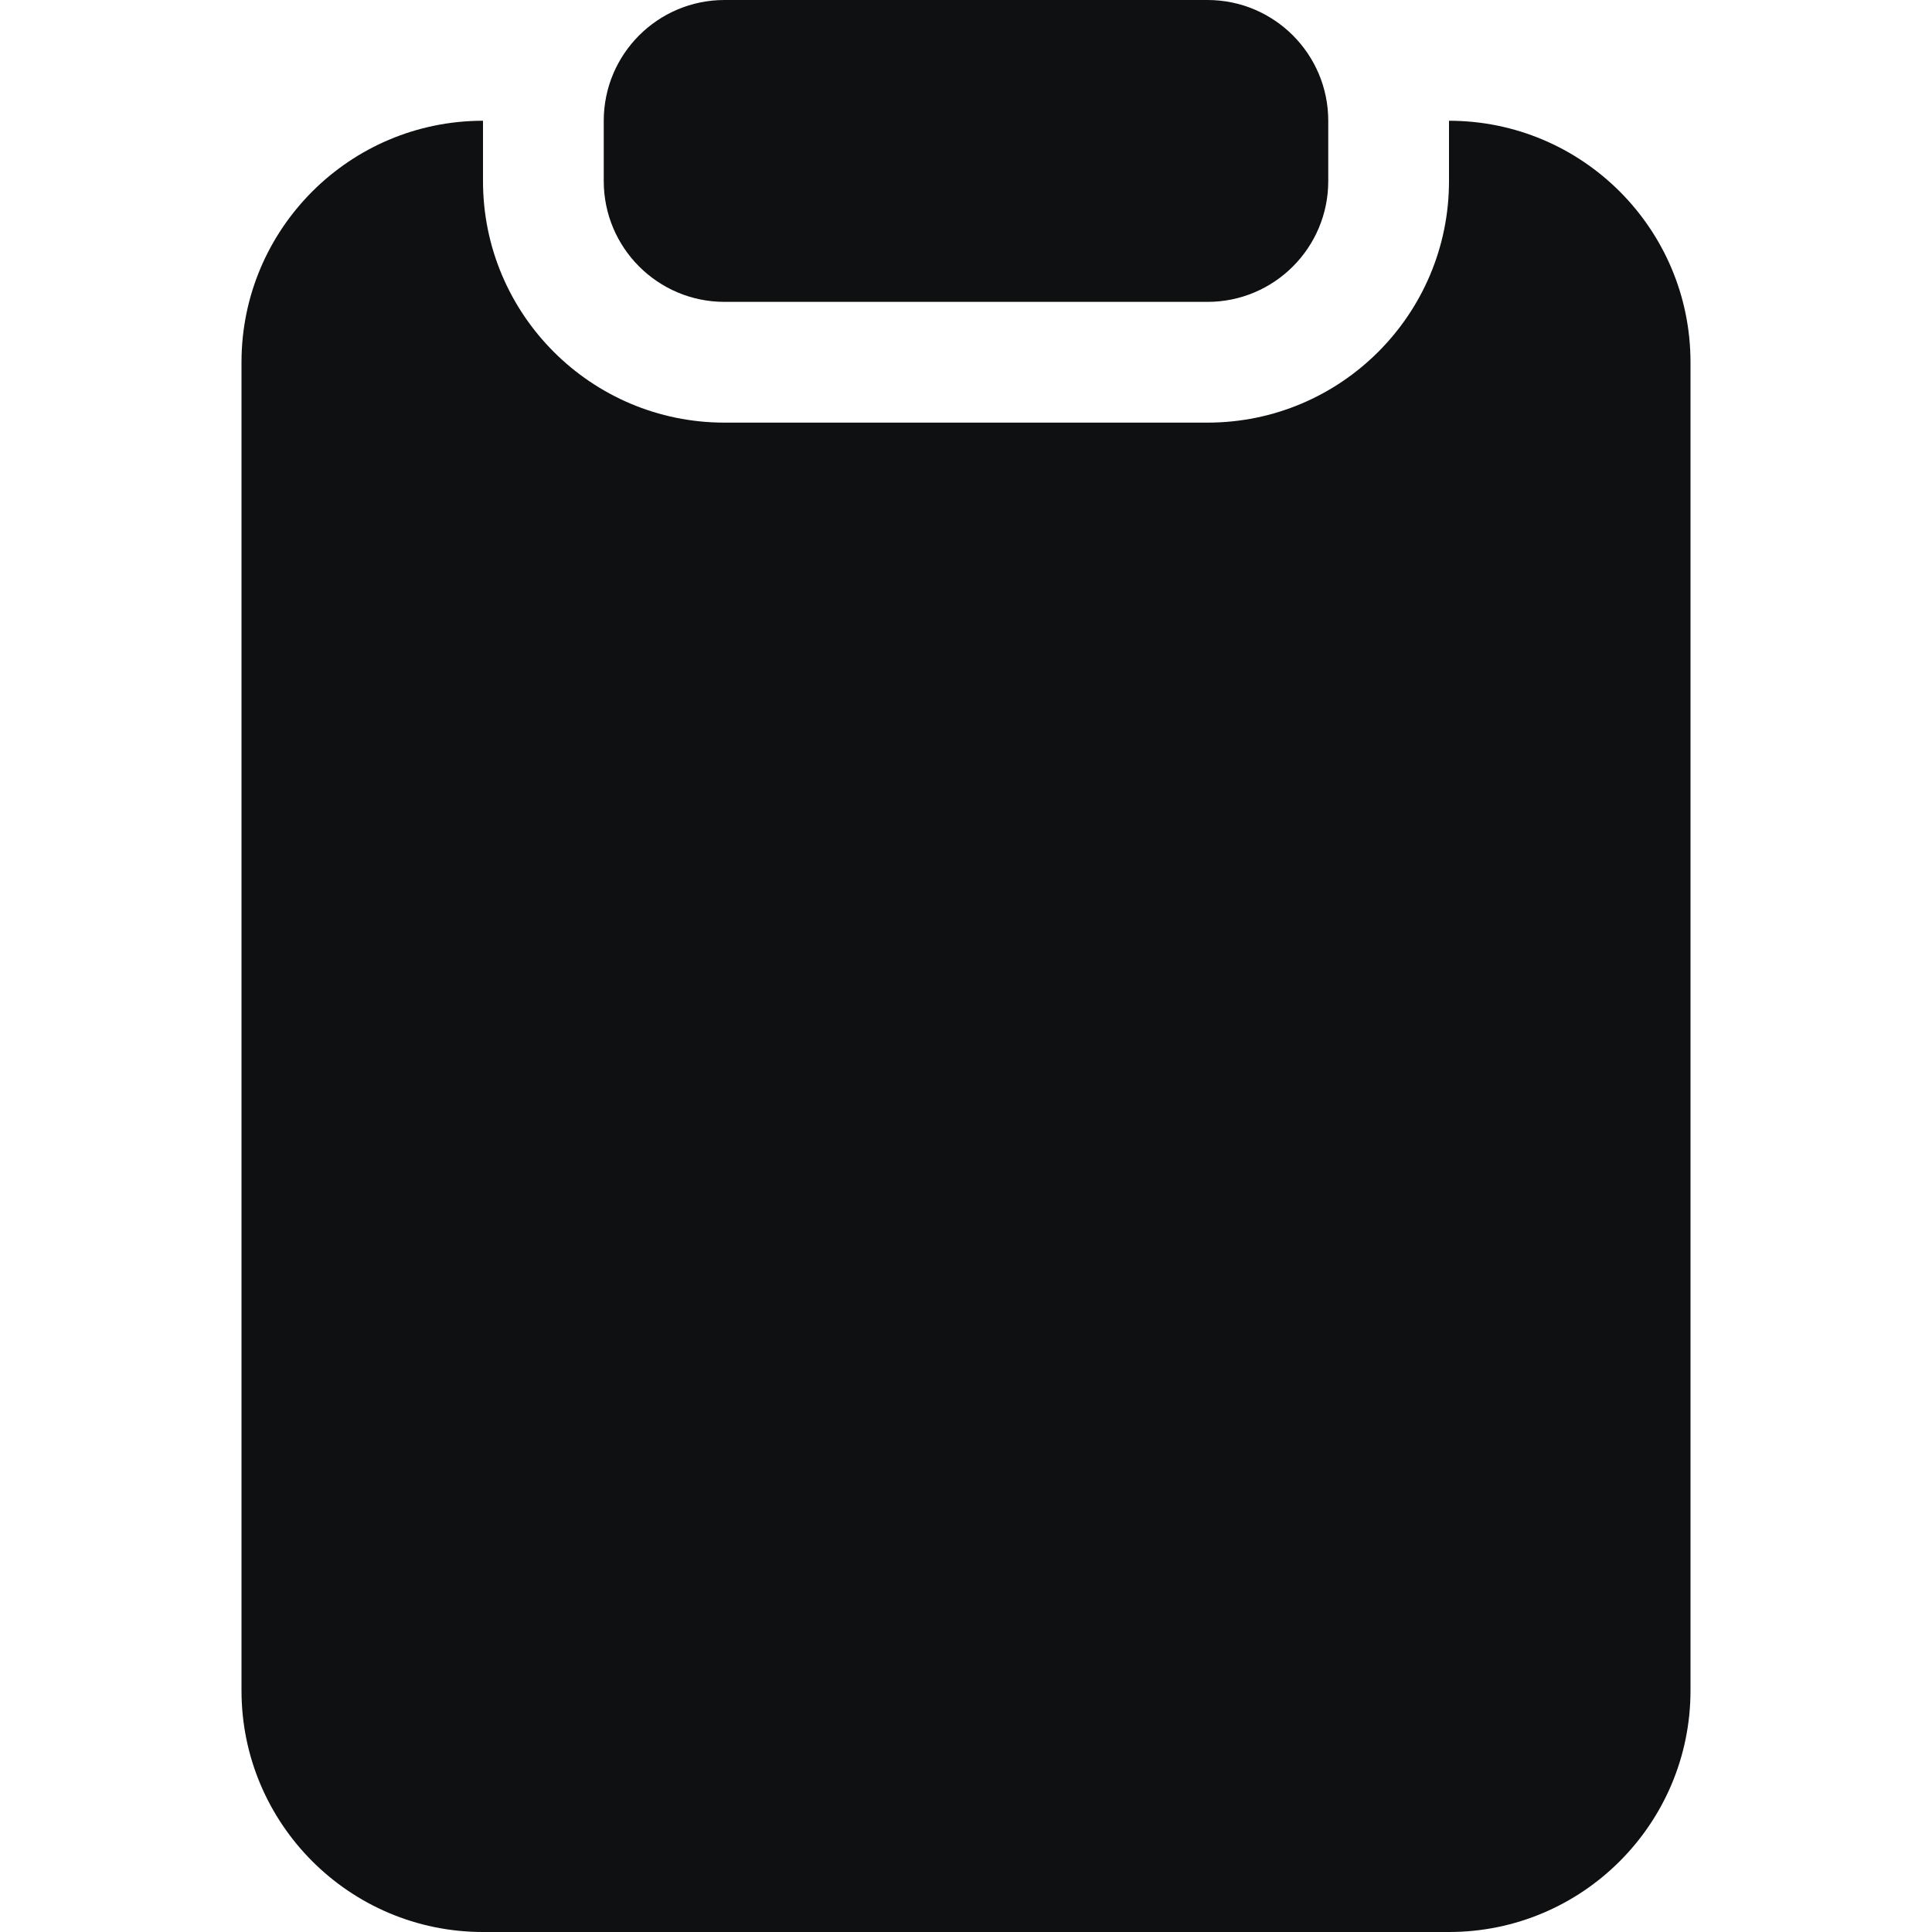 <svg viewBox="0 0 12 12" fill="none" xmlns="http://www.w3.org/2000/svg">
<path d="M4.5 0C4.086 0 3.75 0.336 3.75 0.75V1.125C3.75 1.539 4.086 1.875 4.5 1.875H7.5C7.914 1.875 8.25 1.539 8.25 1.125V0.75C8.25 0.336 7.914 0 7.5 0H4.5Z" fill="#0E1011"/>
<path d="M1.5 2.25C1.5 1.422 2.172 0.75 3 0.75V1.125C3 1.953 3.672 2.625 4.5 2.625H7.5C8.328 2.625 9 1.953 9 1.125V0.75C9.828 0.75 10.5 1.422 10.5 2.25V10.5C10.5 11.328 9.828 12 9 12H3C2.172 12 1.5 11.328 1.5 10.5V2.25Z" fill="#0E1011"/>
</svg>
